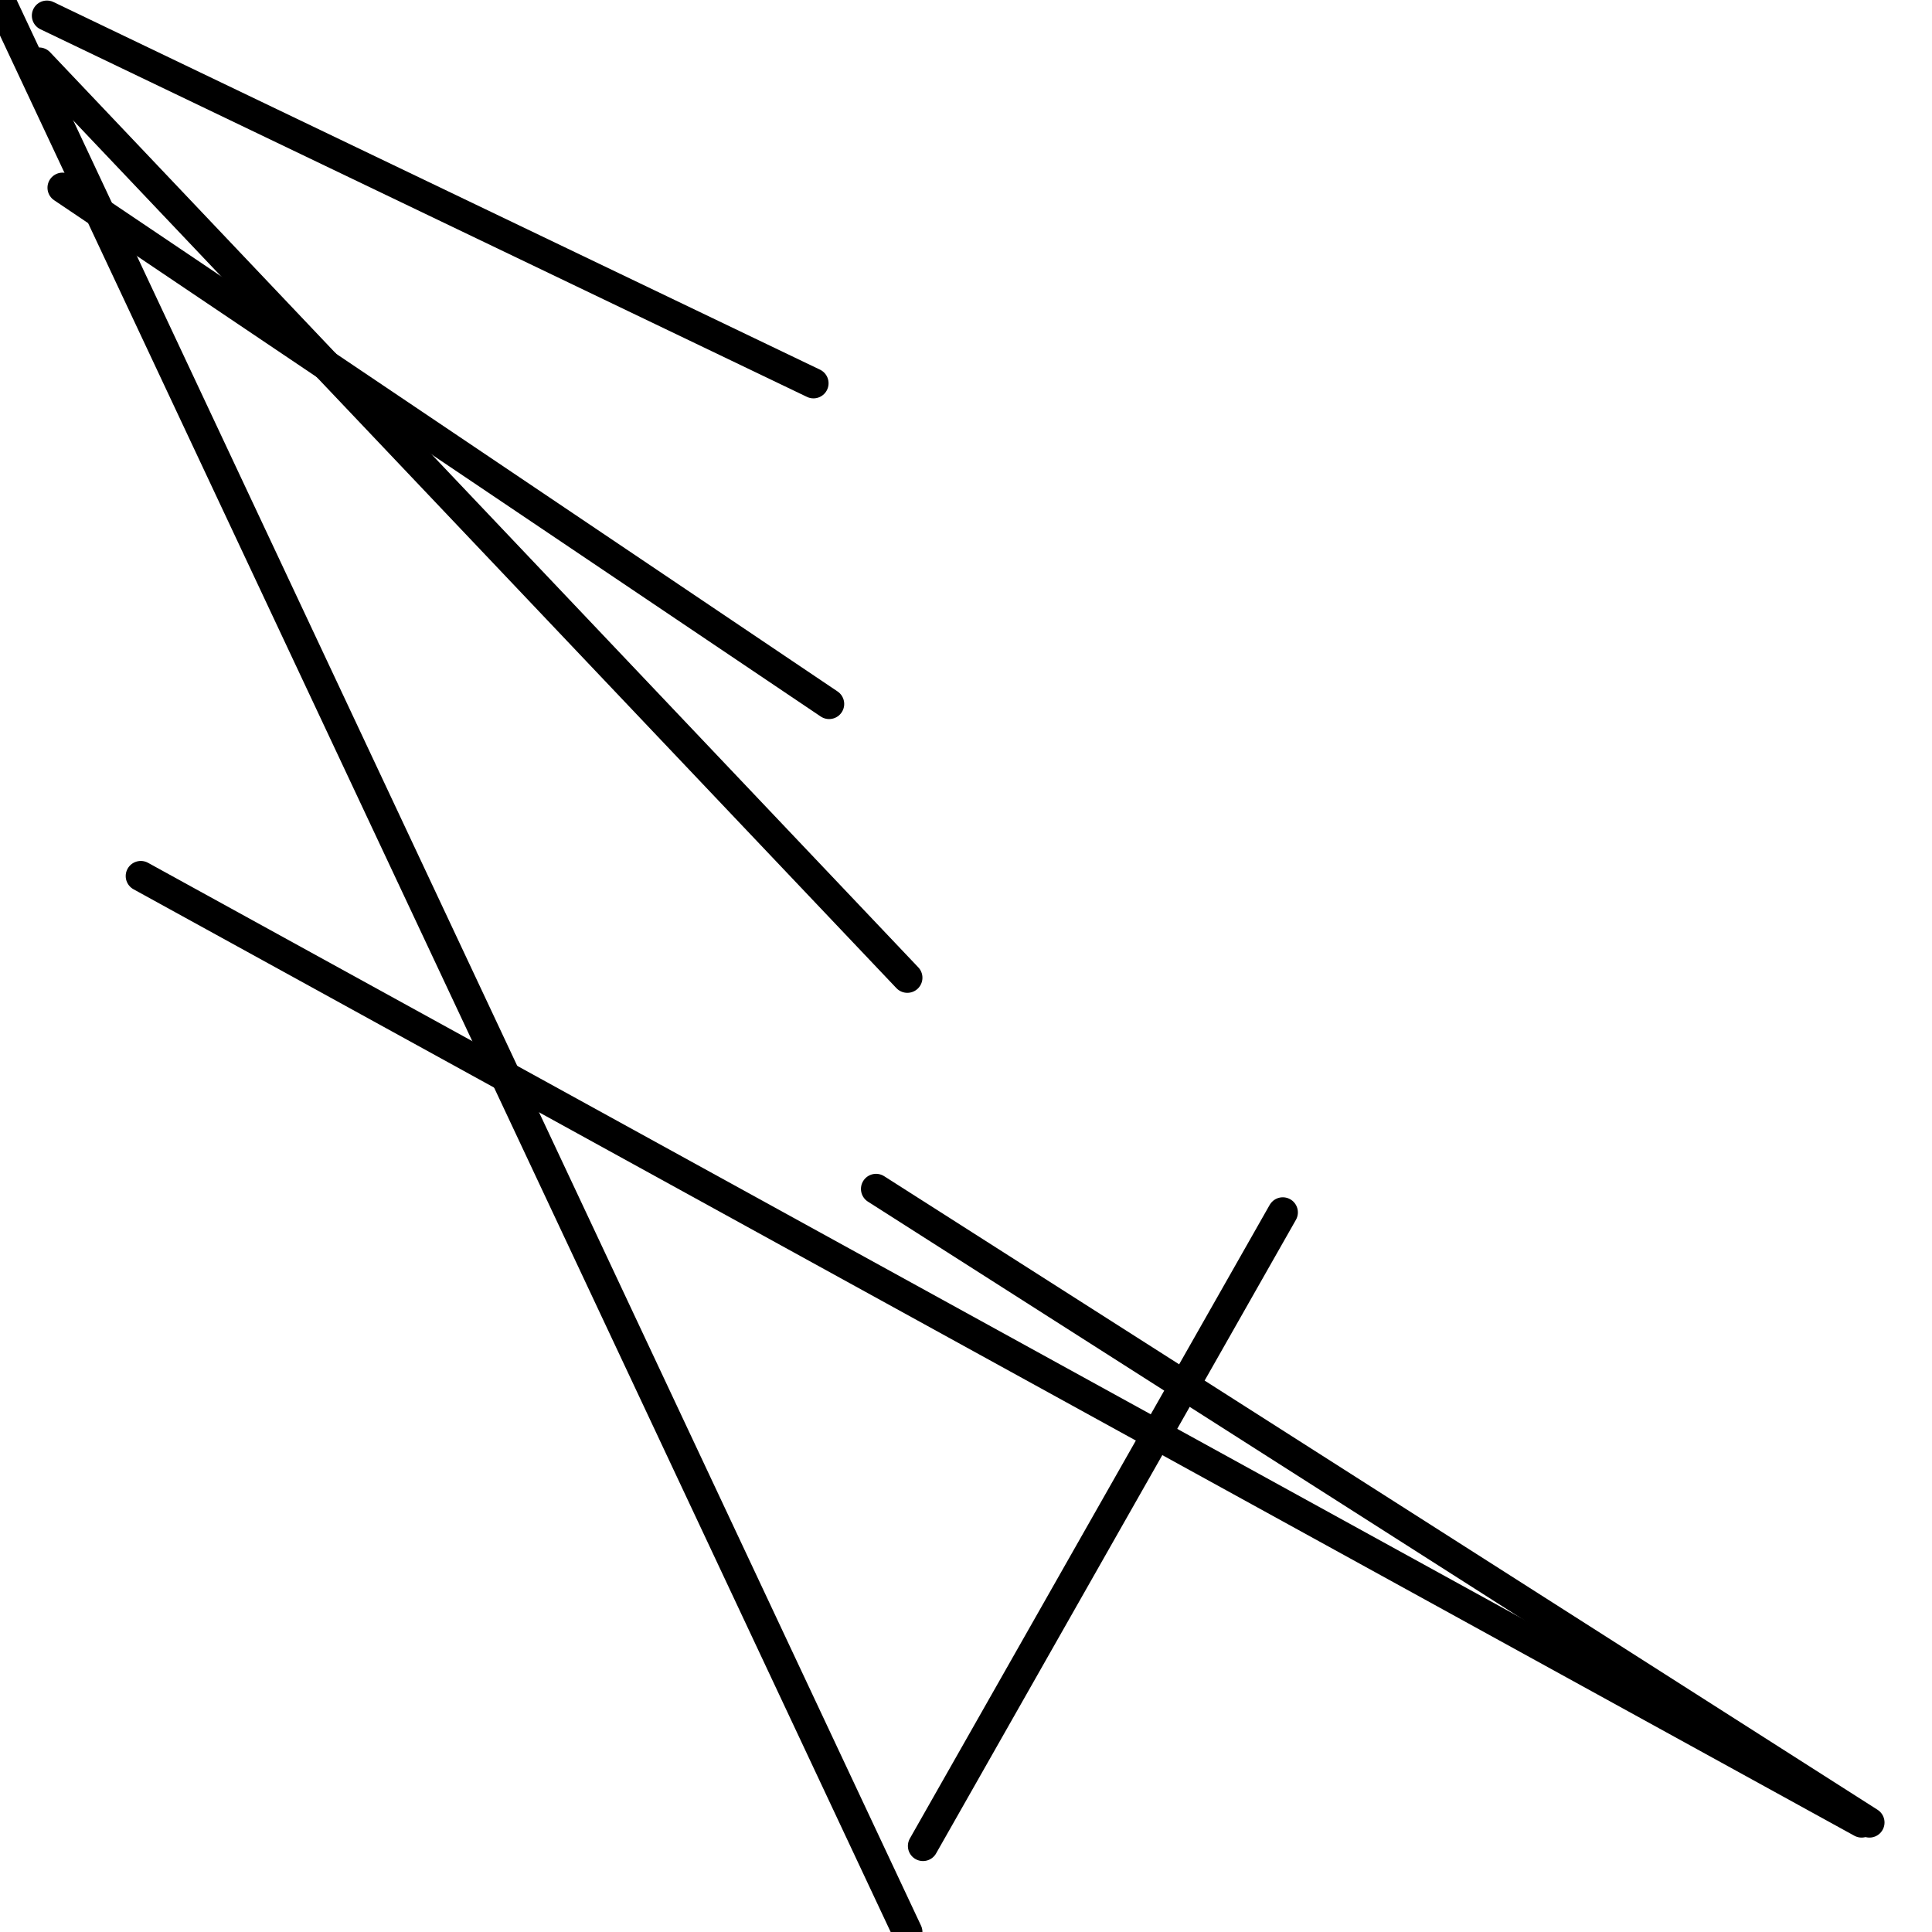 <?xml version="1.0" encoding="utf-8" ?>
<svg baseProfile="full" height="256" version="1.1" width="256" xmlns="http://www.w3.org/2000/svg" xmlns:ev="http://www.w3.org/2001/xml-events" xmlns:xlink="http://www.w3.org/1999/xlink"><defs /><polyline fill="none" points="8.291,24.874 109.862,93.279" stroke="black" stroke-linecap="round" stroke-width="4" /><polyline fill="none" points="5.182,8.291 120.227,129.555" stroke="black" stroke-linecap="round" stroke-width="4" /><polyline fill="none" points="0.0,0.0 120.227,256.0" stroke="black" stroke-linecap="round" stroke-width="4" /><polyline fill="none" points="169.976,160.648 122.3,244.599" stroke="black" stroke-linecap="round" stroke-width="4" /><polyline fill="none" points="18.656,116.081 246.672,241.49" stroke="black" stroke-linecap="round" stroke-width="4" /><polyline fill="none" points="116.081,157.538 247.709,241.49" stroke="black" stroke-linecap="round" stroke-width="4" /><polyline fill="none" points="6.219,2.073 107.789,50.785" stroke="black" stroke-linecap="round" stroke-width="4" /></svg>